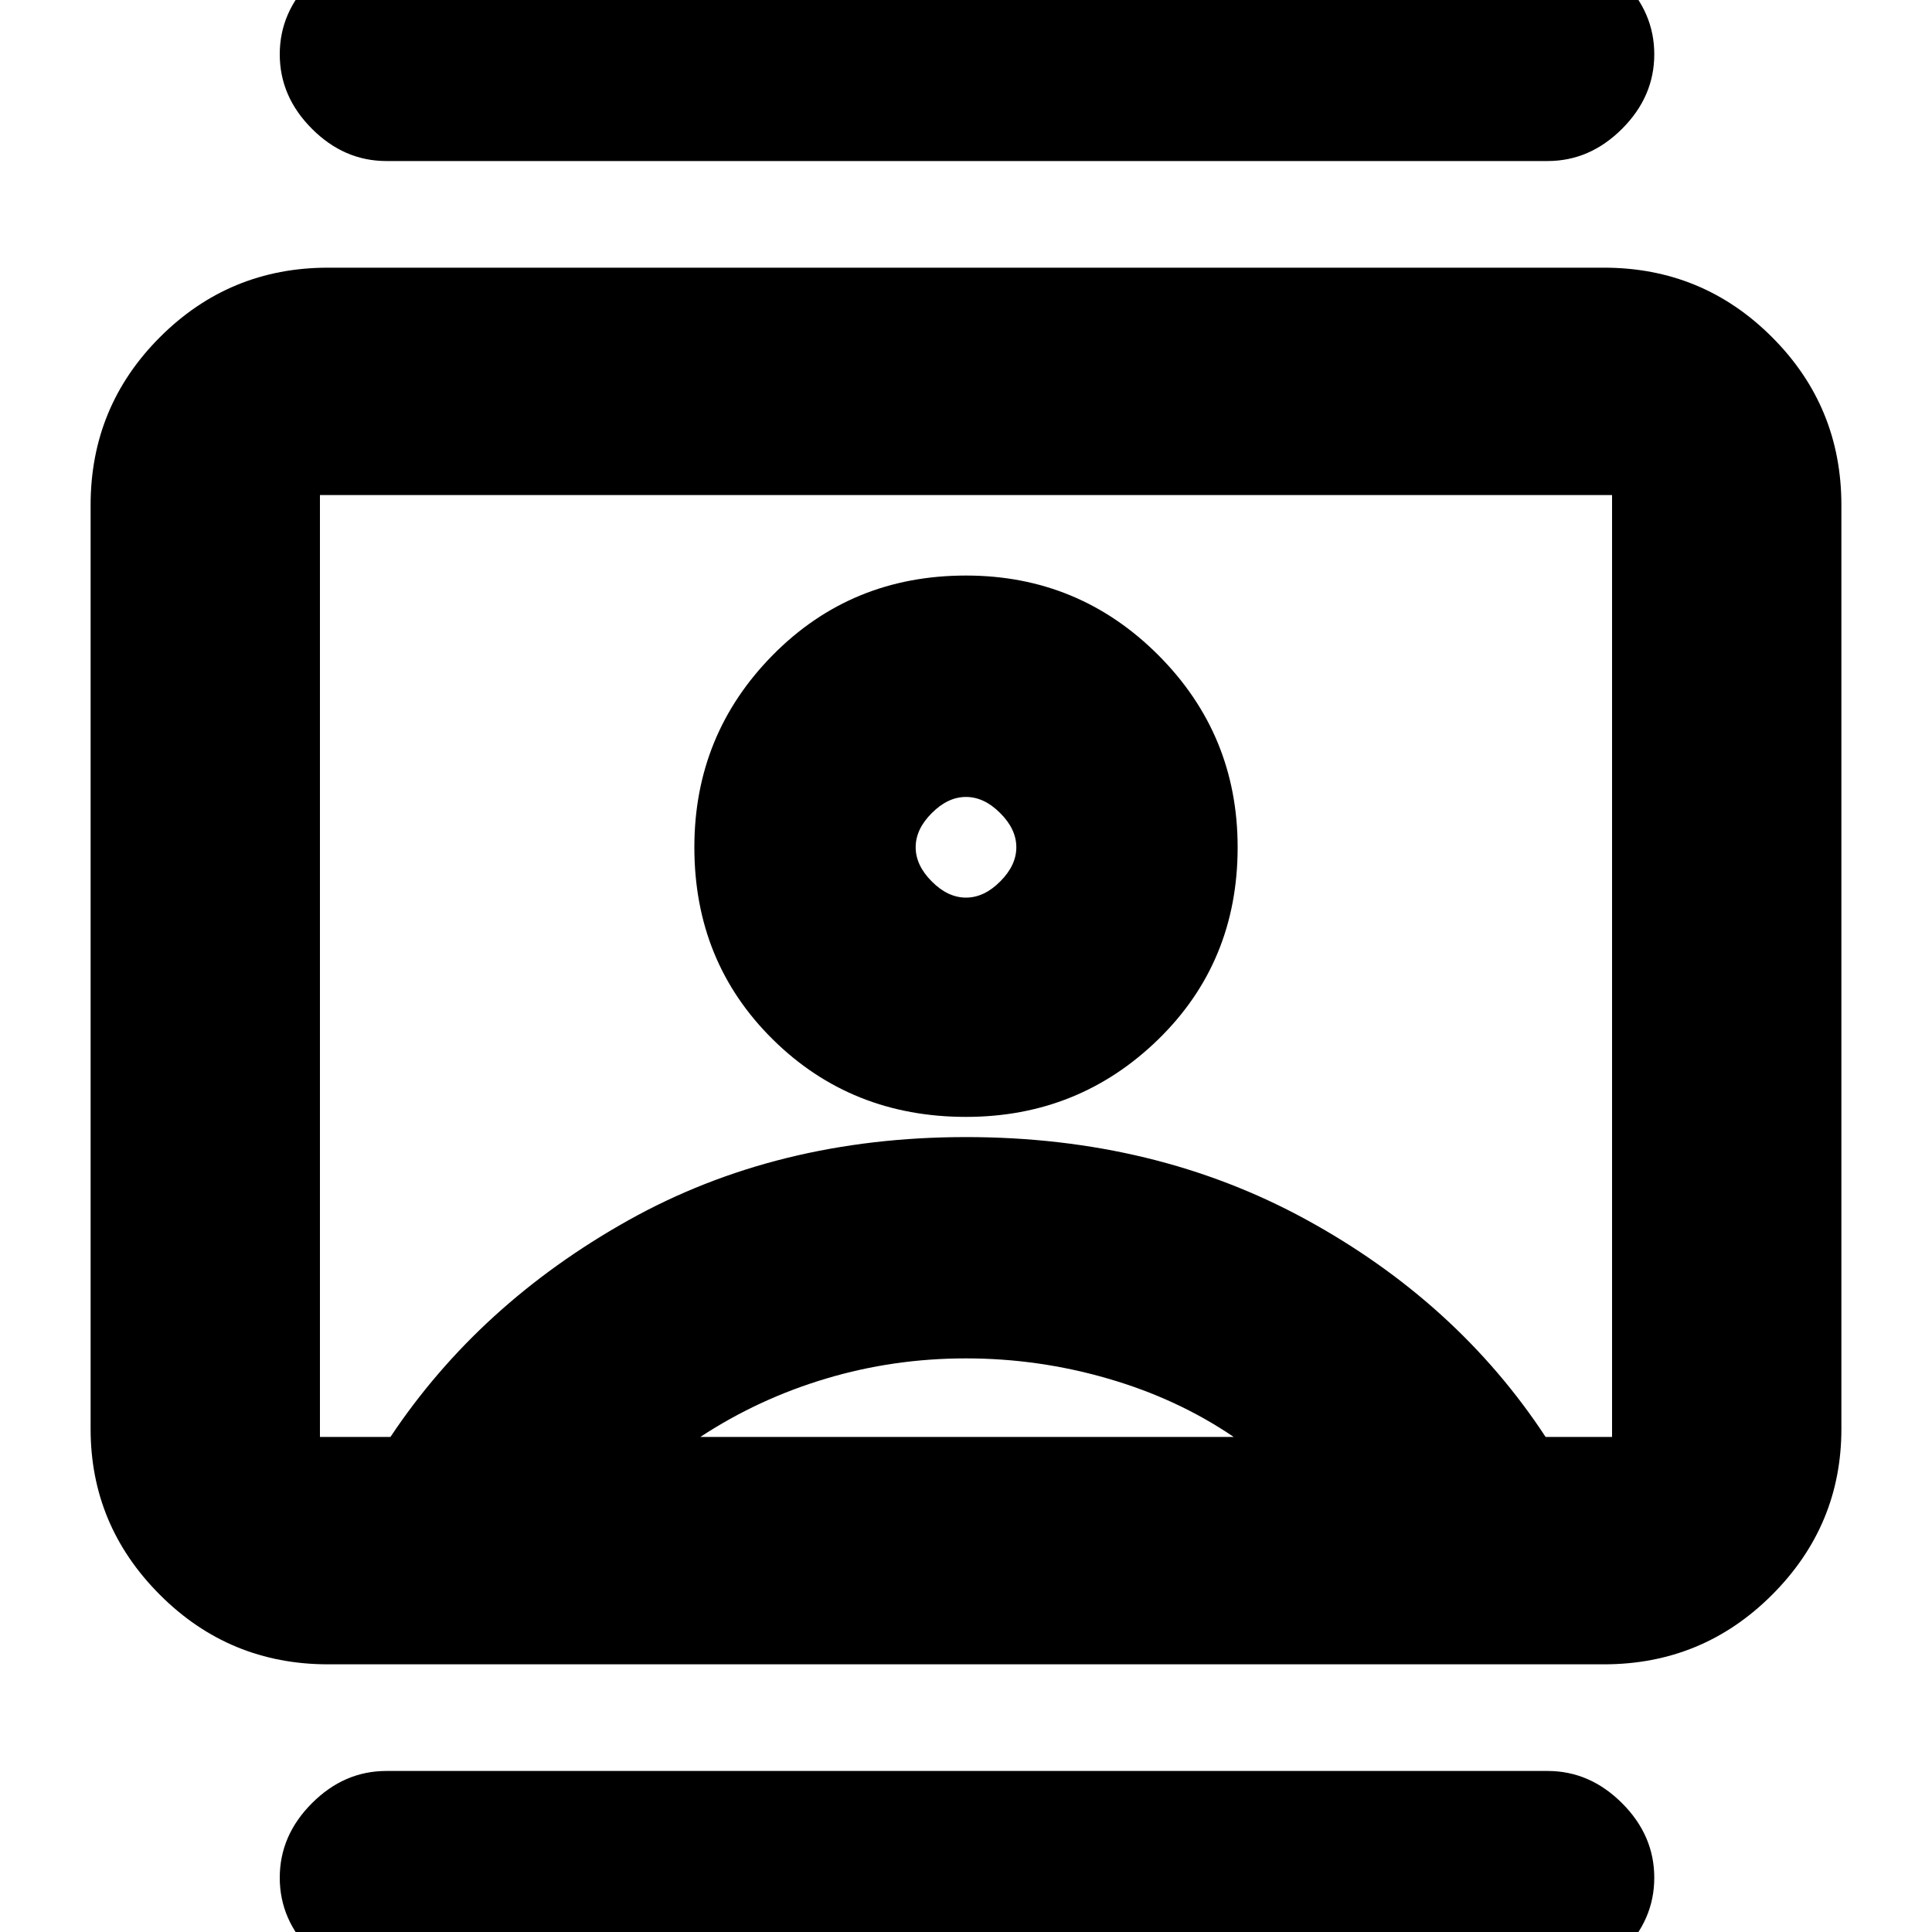 <svg xmlns="http://www.w3.org/2000/svg" height="20" width="20"><path d="M4 20.542q-.438 0-.771-.334-.333-.333-.333-.77 0-.438.333-.771.333-.334.771-.334h12.021q.437 0 .771.334.333.333.333.771 0 .437-.333.77-.334.334-.771.334ZM4 1.667q-.438 0-.771-.334Q2.896 1 2.896.562q0-.437.333-.77.333-.334.771-.334h12.021q.437 0 .771.334.333.333.333.77 0 .438-.333.771-.334.334-.771.334Zm6 9.895q1.167 0 1.99-.802.822-.802.822-1.989 0-1.167-.822-1.99-.823-.823-1.99-.823-1.188 0-2 .823t-.812 1.99q0 1.187.812 1.989t2 .802Zm-6.604 5.667q-1.021 0-1.74-.719-.718-.718-.718-1.718V5.229q0-1.021.718-1.739.719-.719 1.74-.719h13.208q1.021 0 1.74.719.718.718.718 1.739v9.563q0 1-.718 1.718-.719.719-1.74.719Zm.646-2.354q.916-1.375 2.458-2.24 1.542-.864 3.5-.864t3.521.854q1.562.854 2.479 2.25h.688v-9.75H3.312v9.75Zm3.208 0h5.521q-.583-.396-1.302-.604-.719-.209-1.469-.209-.75 0-1.448.209-.698.208-1.302.604ZM10 9.292q-.188 0-.354-.167-.167-.167-.167-.354 0-.188.167-.354.166-.167.354-.167.188 0 .354.167.167.166.167.354 0 .187-.167.354-.166.167-.354.167ZM10 10Z"/></svg>